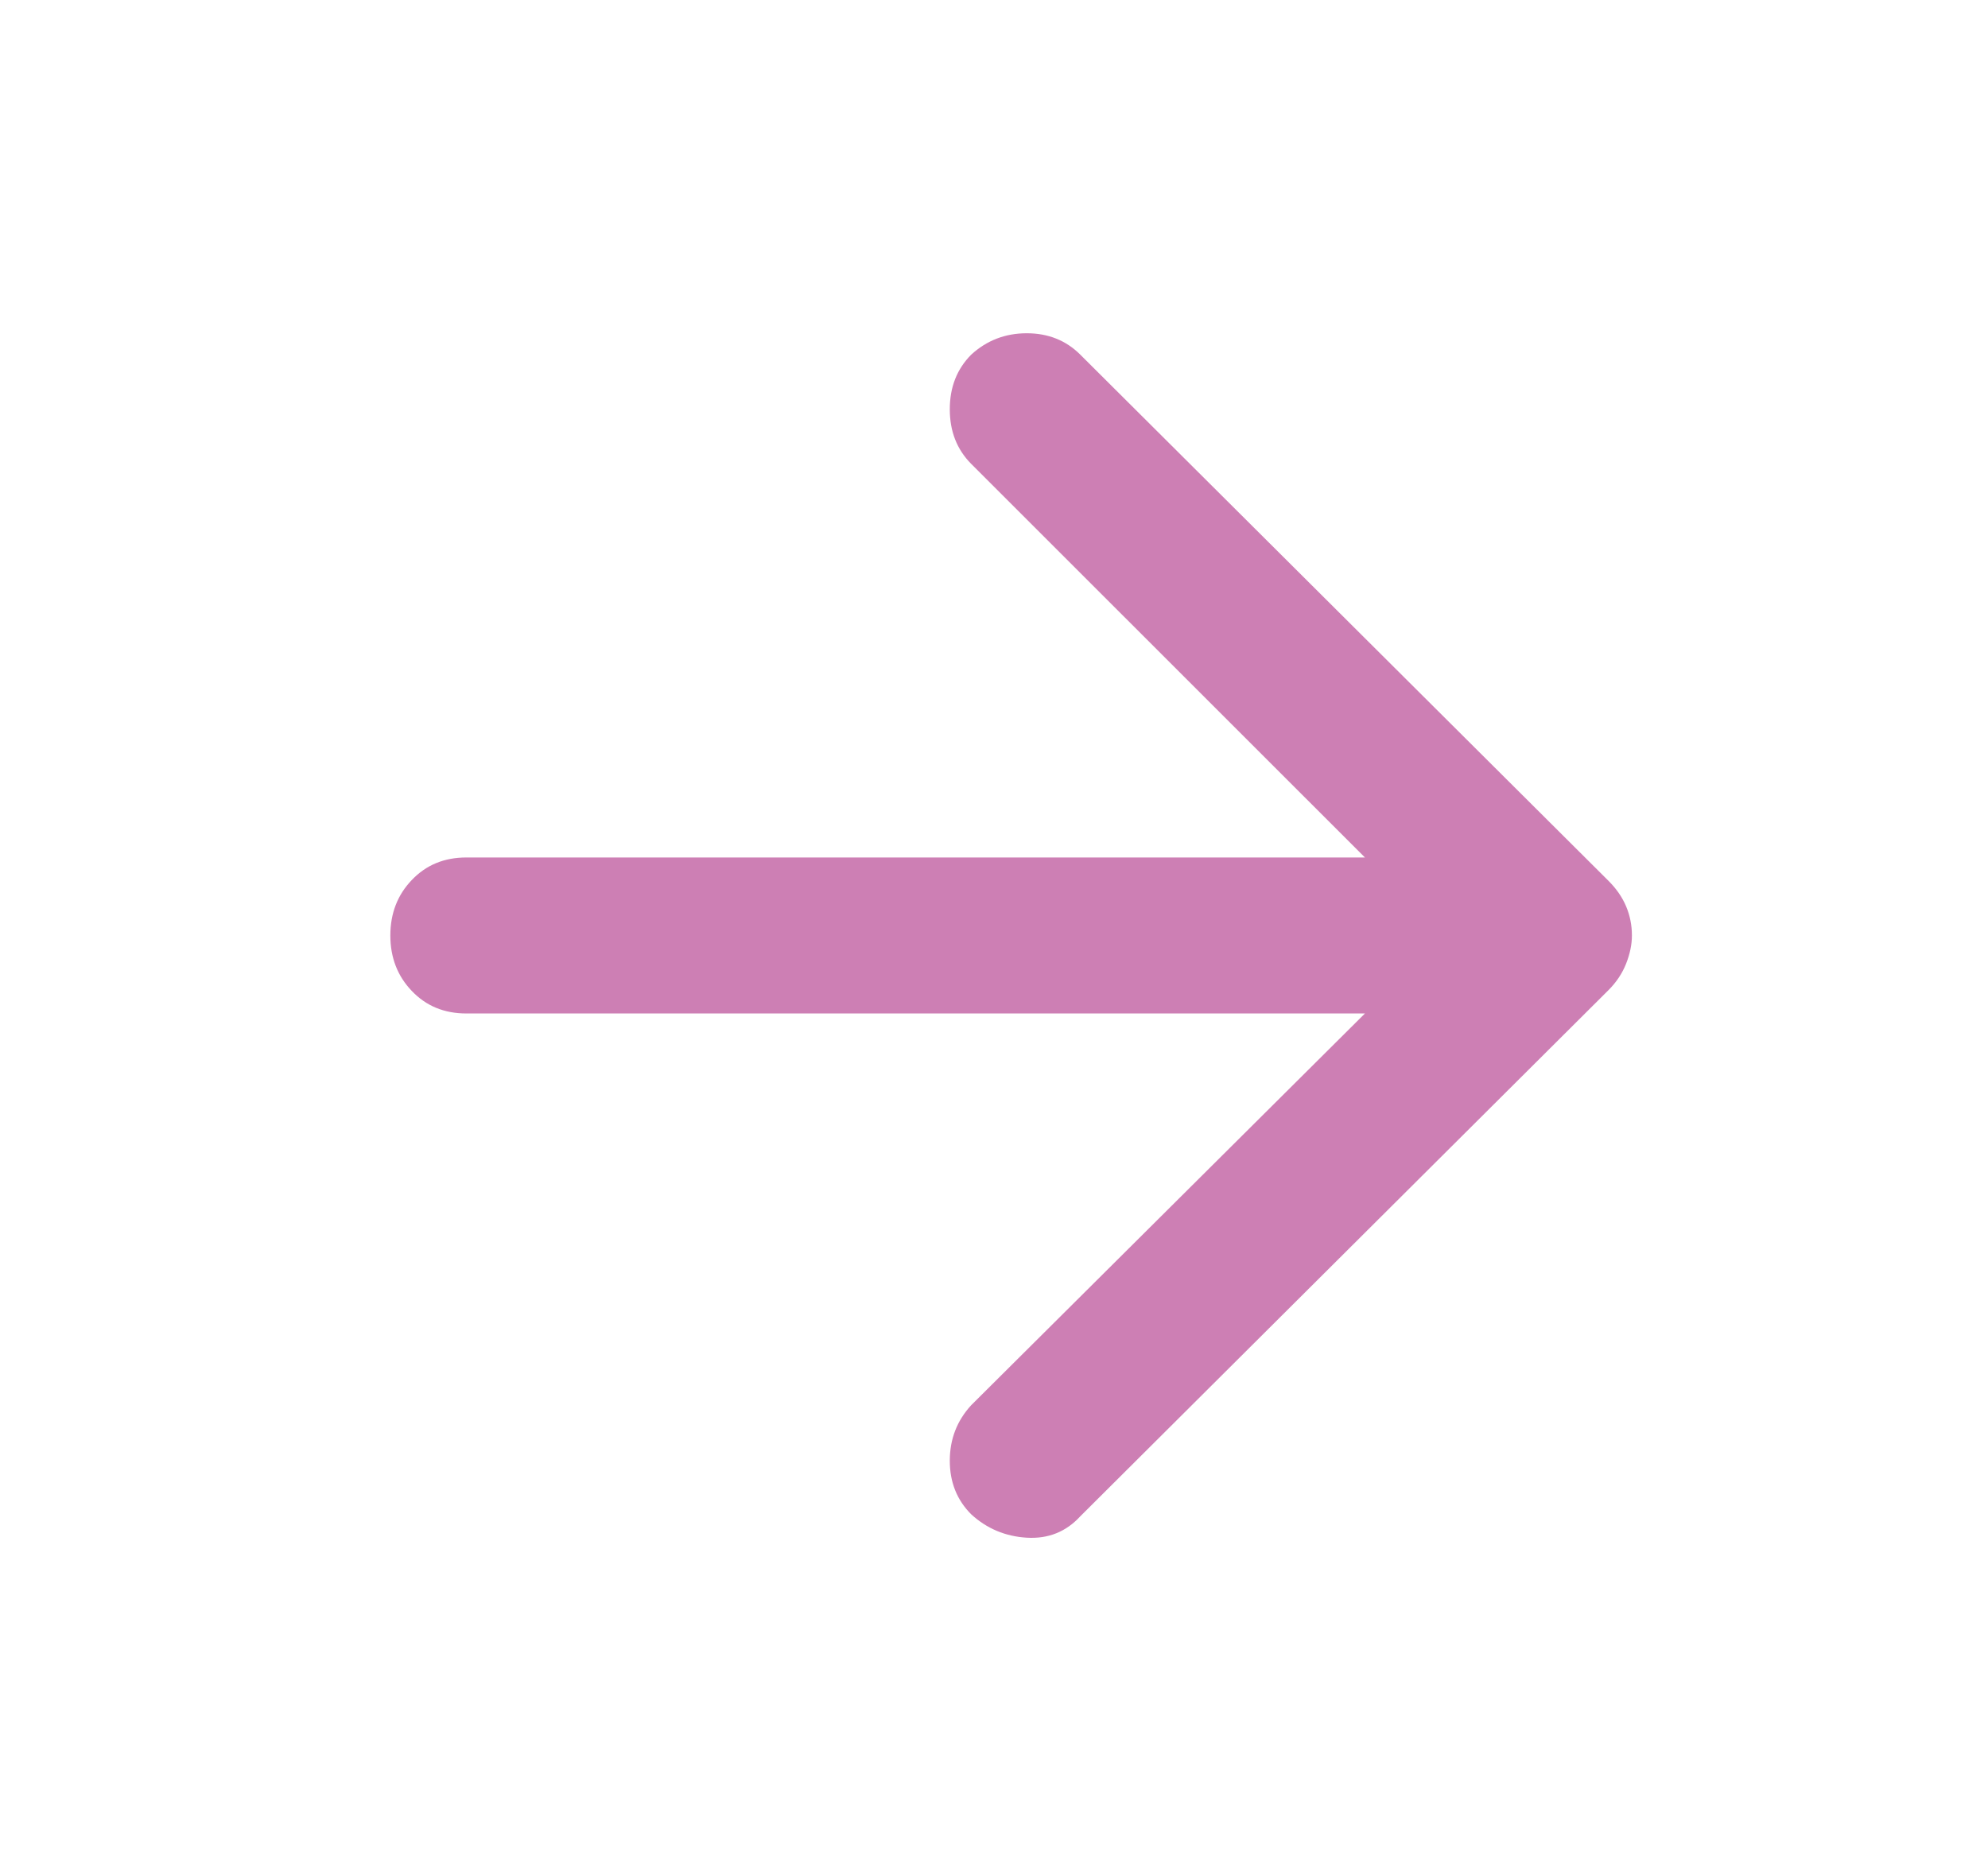 <svg width="17" height="16" viewBox="0 0 17 16" fill="none" xmlns="http://www.w3.org/2000/svg">
<path d="M8.305 12.95C8.183 12.828 8.122 12.675 8.122 12.492C8.122 12.308 8.183 12.15 8.305 12.017L11.672 8.667L3.988 8.667C3.799 8.667 3.644 8.603 3.522 8.475C3.399 8.347 3.338 8.189 3.338 8C3.338 7.811 3.399 7.653 3.522 7.525C3.644 7.397 3.799 7.333 3.988 7.333L11.672 7.333L8.305 3.967C8.183 3.844 8.122 3.689 8.122 3.5C8.122 3.311 8.183 3.156 8.305 3.033C8.438 2.911 8.597 2.85 8.78 2.85C8.963 2.85 9.116 2.911 9.238 3.033L13.755 7.533C13.822 7.6 13.872 7.672 13.905 7.75C13.938 7.828 13.955 7.911 13.955 8C13.955 8.078 13.938 8.158 13.905 8.242C13.872 8.325 13.822 8.4 13.755 8.467L9.238 12.967C9.116 13.1 8.963 13.161 8.78 13.15C8.597 13.139 8.438 13.072 8.305 12.95Z" fill="#CD7FB4"/>
</svg>
